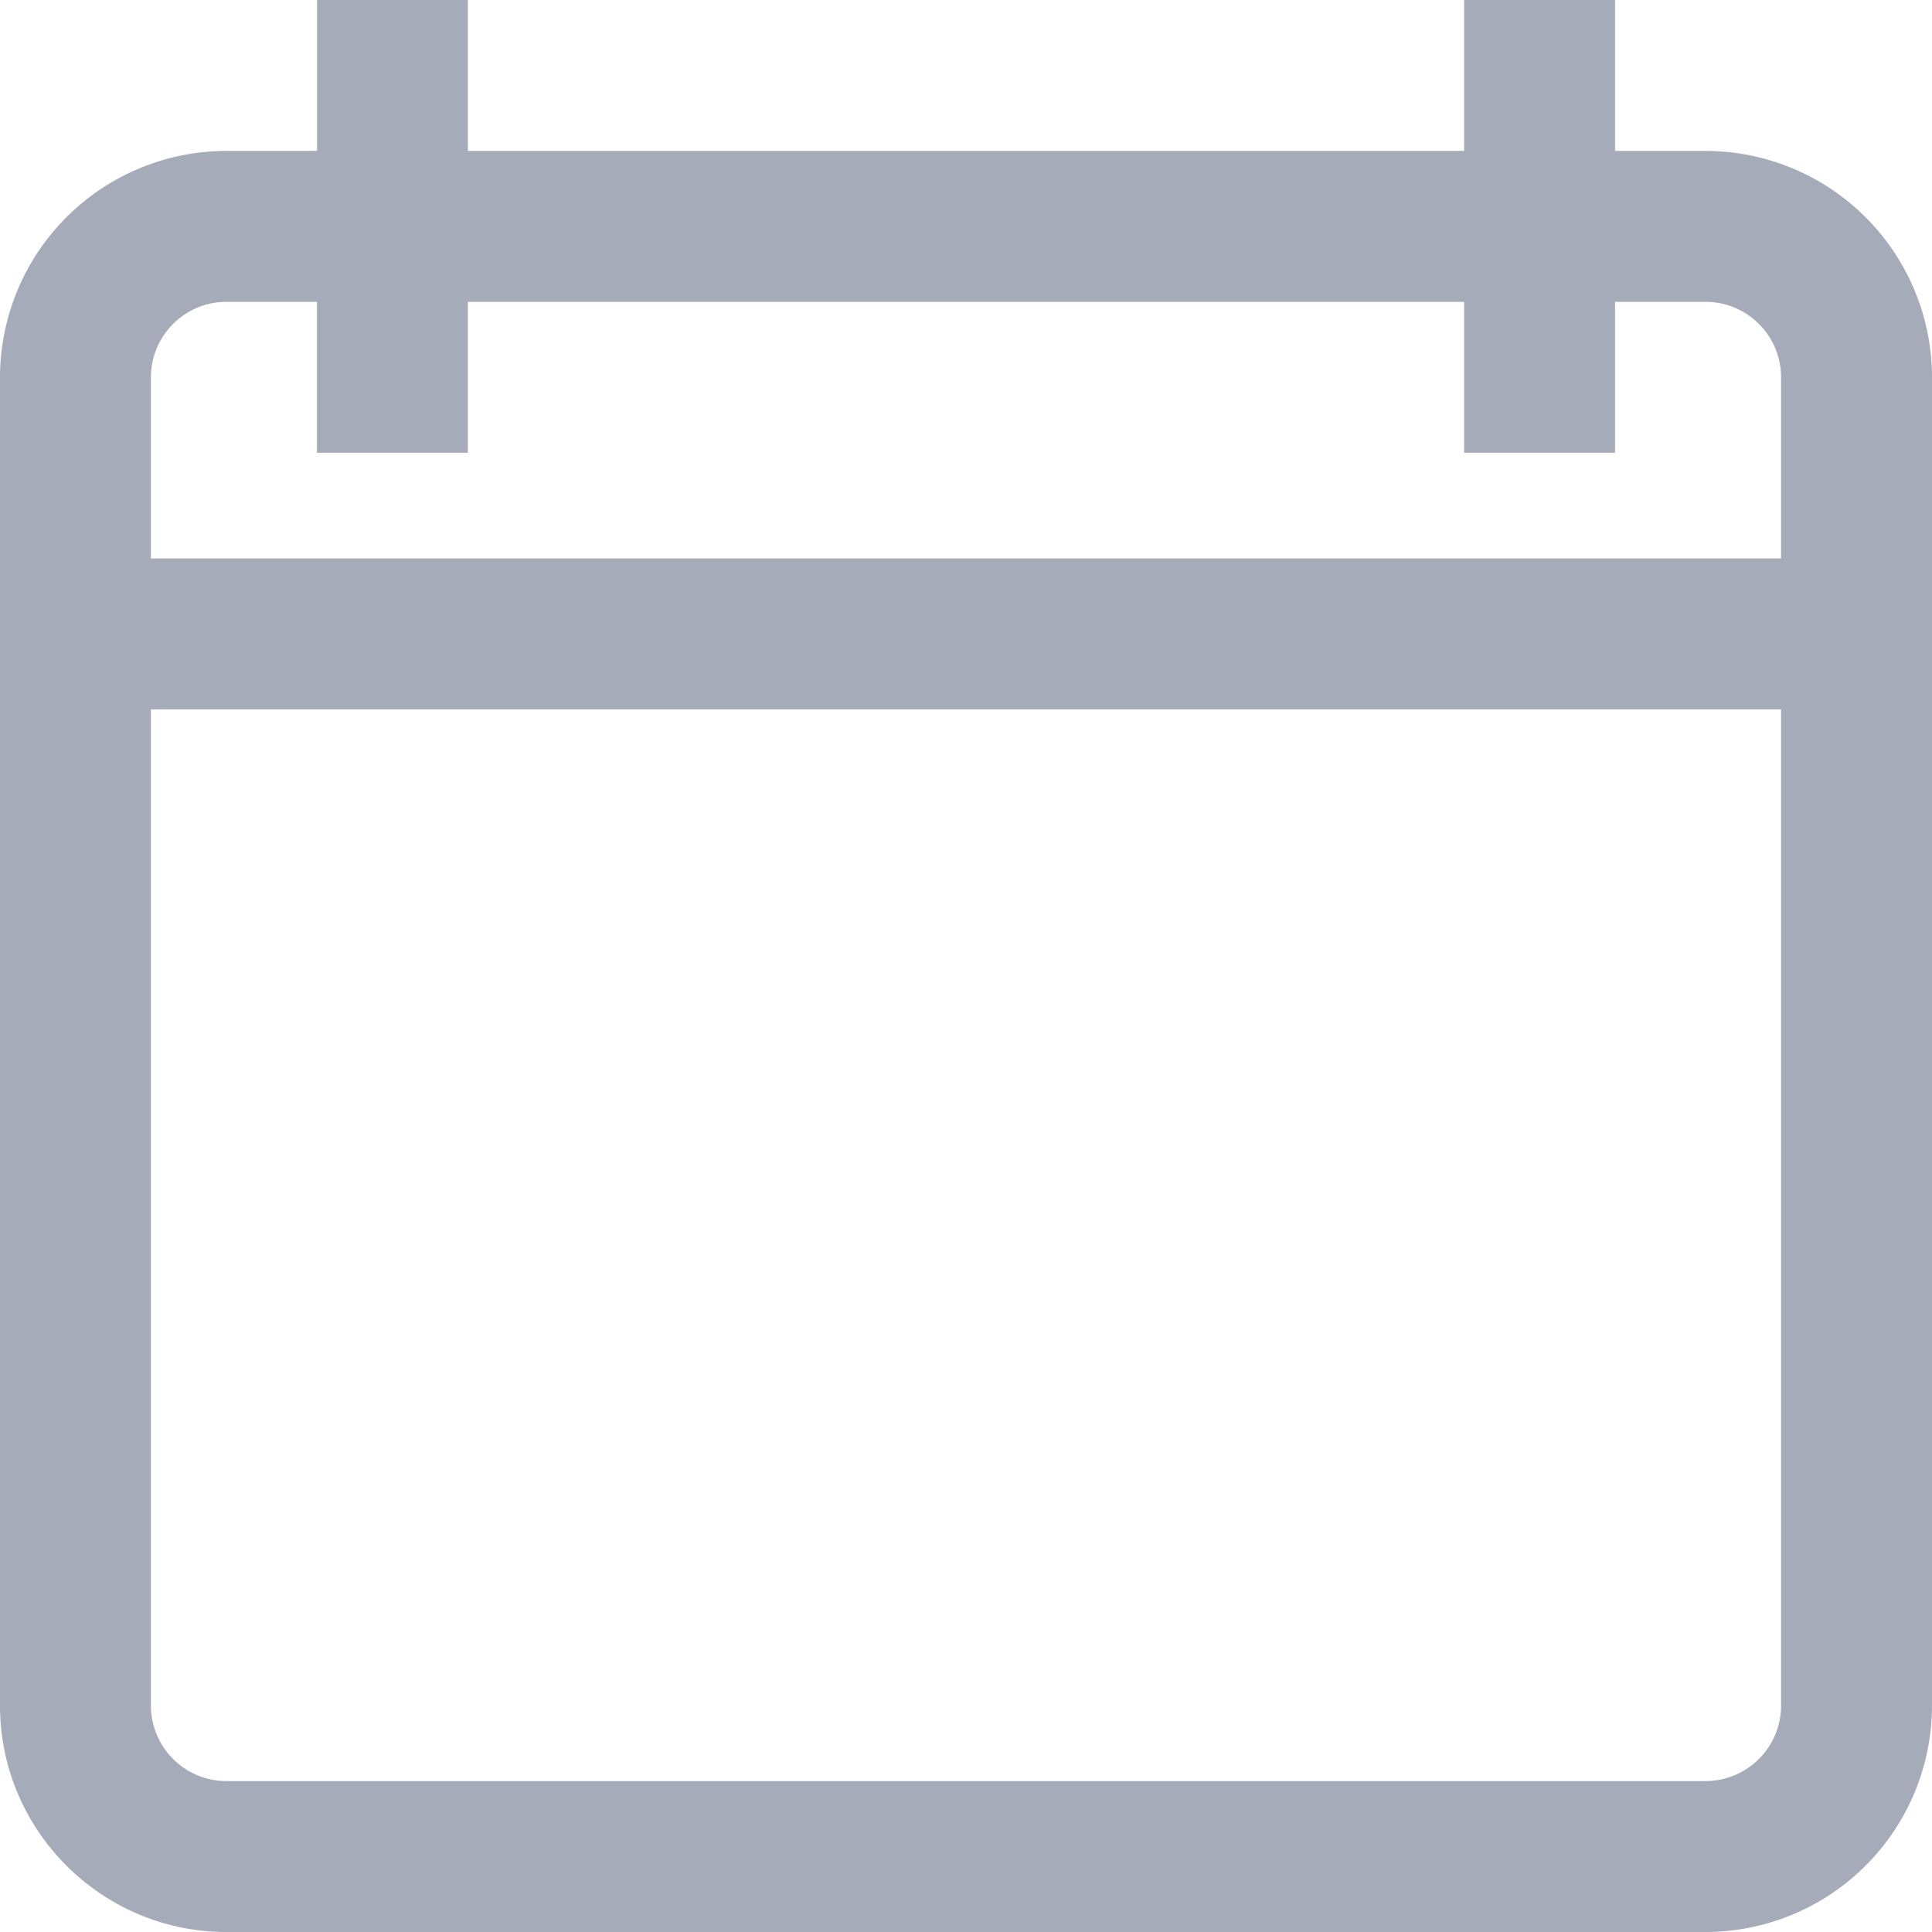 <svg width="17" height="17" fill="none" xmlns="http://www.w3.org/2000/svg"><path d="M15.008 1.328h-.797V0h-1.328v1.328H4.117V0H2.79v1.328h-.797A1.994 1.994 0 0 0 0 3.32v11.688C0 16.106.894 17 1.992 17h13.016A1.994 1.994 0 0 0 17 15.008V3.32a1.994 1.994 0 0 0-1.992-1.992Zm.664 13.68a.665.665 0 0 1-.664.664H1.992a.665.665 0 0 1-.664-.664V6.242h14.344v8.766Zm0-10.094H1.328V3.32c0-.366.298-.664.664-.664h.797v1.328h1.328V2.656h8.766v1.328h1.328V2.656h.797c.366 0 .664.298.664.664v1.594Z" fill="#A6ABB9"/></svg>